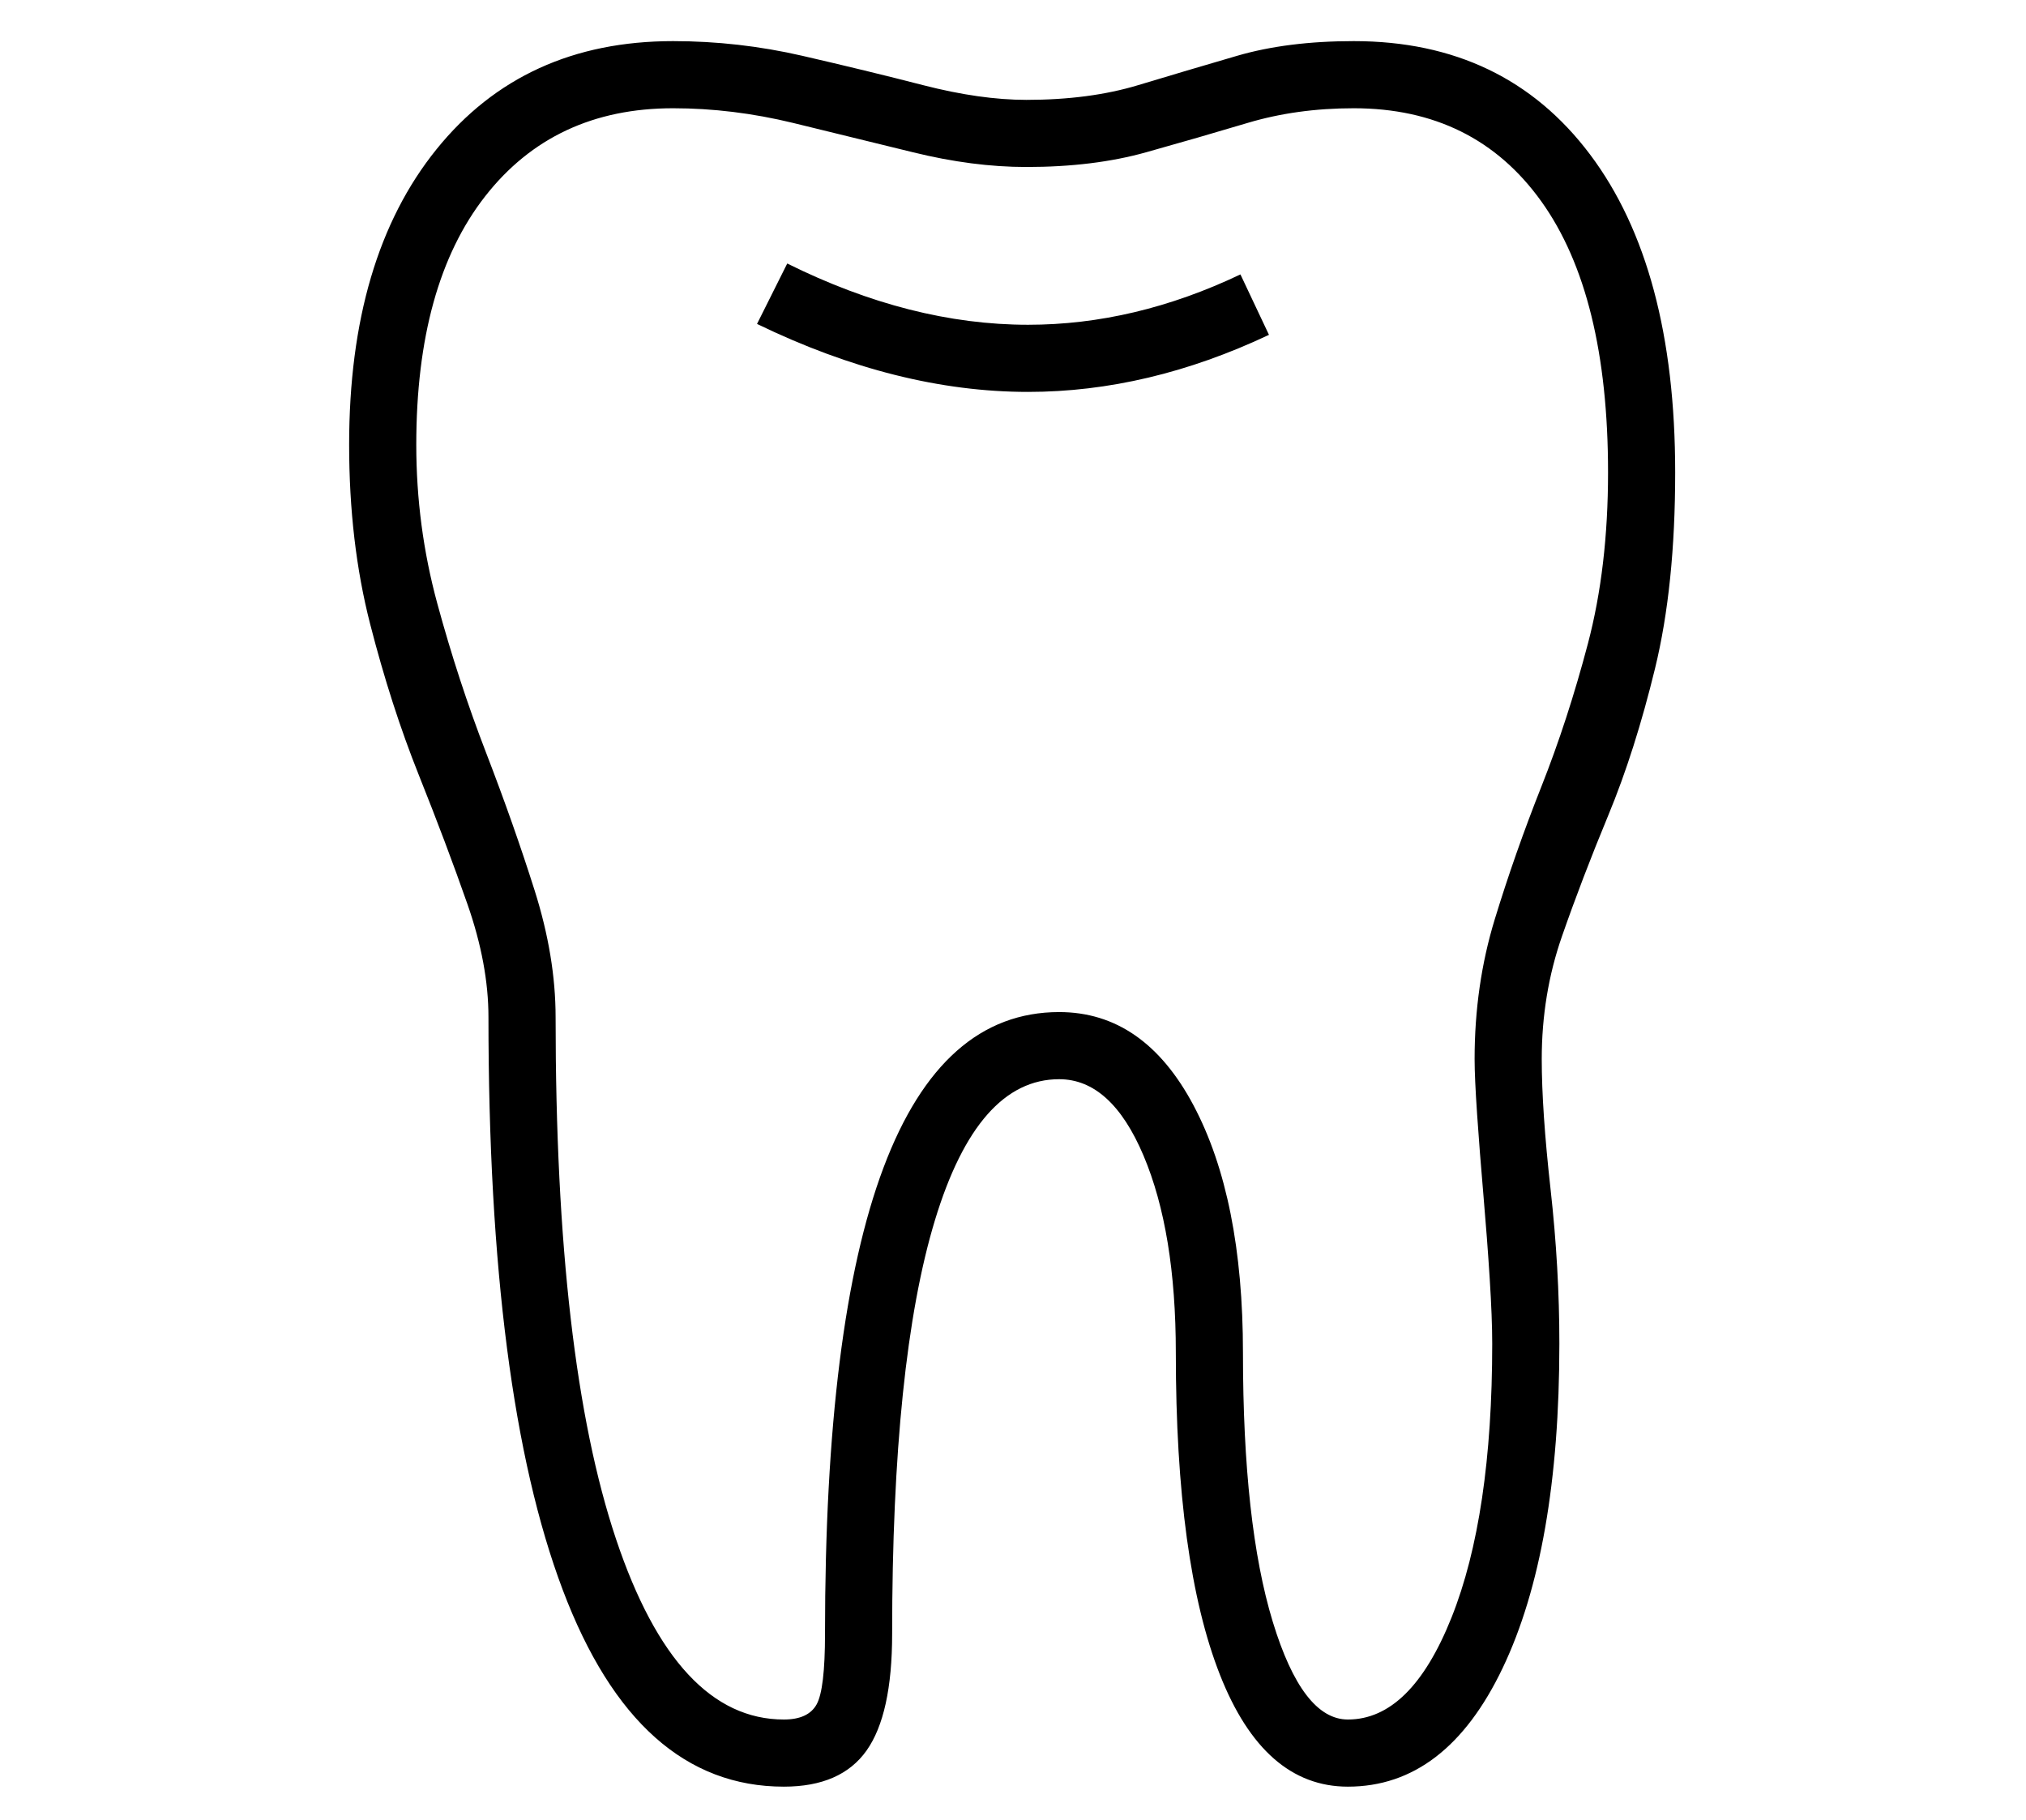 <?xml version="1.0" standalone="no"?>
<!DOCTYPE svg PUBLIC "-//W3C//DTD SVG 1.1//EN" "http://www.w3.org/Graphics/SVG/1.1/DTD/svg11.dtd">
<svg xmlns="http://www.w3.org/2000/svg" xmlns:xlink="http://www.w3.org/1999/xlink" version="1.1"
   viewBox="94 -151 2414 2169">
   <path fill="currentColor"
      d="M1028 1978q-175 0 -263.5 -234.5t-88.5 -682.5q0 -63 -25 -134.5t-58 -154t-58 -180t-25 -213.5q0 -223 104 -352t282 -129q78 0 154 17.5t144 35t123 17.5q75 0 133 -17.5t118 -35t139 -17.5q180 0 281.5 135t101.5 379q0 135 -24 233.5t-55.5 174.5t-55.5 145t-24 146
q0 61 10.5 155t10.5 184q0 245 -67.5 386.5t-184.5 141.5q-100 0 -152.5 -133.5t-52.5 -383.5q0 -144 -38.5 -235t-100.5 -91q-97 0 -148 168t-51 493q0 96 -30.5 139t-98.5 43zM1028 1898q29 0 39 -18t10 -84q0 -741 279 -741q101 0 160 111t59 295q0 204 35.5 320.5
t89.5 116.5q75 0 123.5 -121.5t48.5 -326.5q0 -30 -3 -77.5t-7.5 -99.5t-7.5 -96t-3 -66q0 -88 24 -166.5t55.5 -158t55.5 -170.5t24 -204q0 -212 -79.5 -323t-223.5 -111q-68 0 -126.5 17.5t-121 35t-142.5 17.5q-64 0 -135 -17.5t-143 -35t-143 -17.5q-142 0 -224 105
t-82 296q0 97 25 189t58 177.5t58 164.5t25 151q0 407 72 622t200 215zM1319 316q-156 0 -323 -81l36 -72q147 73 287 73q127 0 253 -60l34 72q-144 68 -287 68z" />
</svg>
